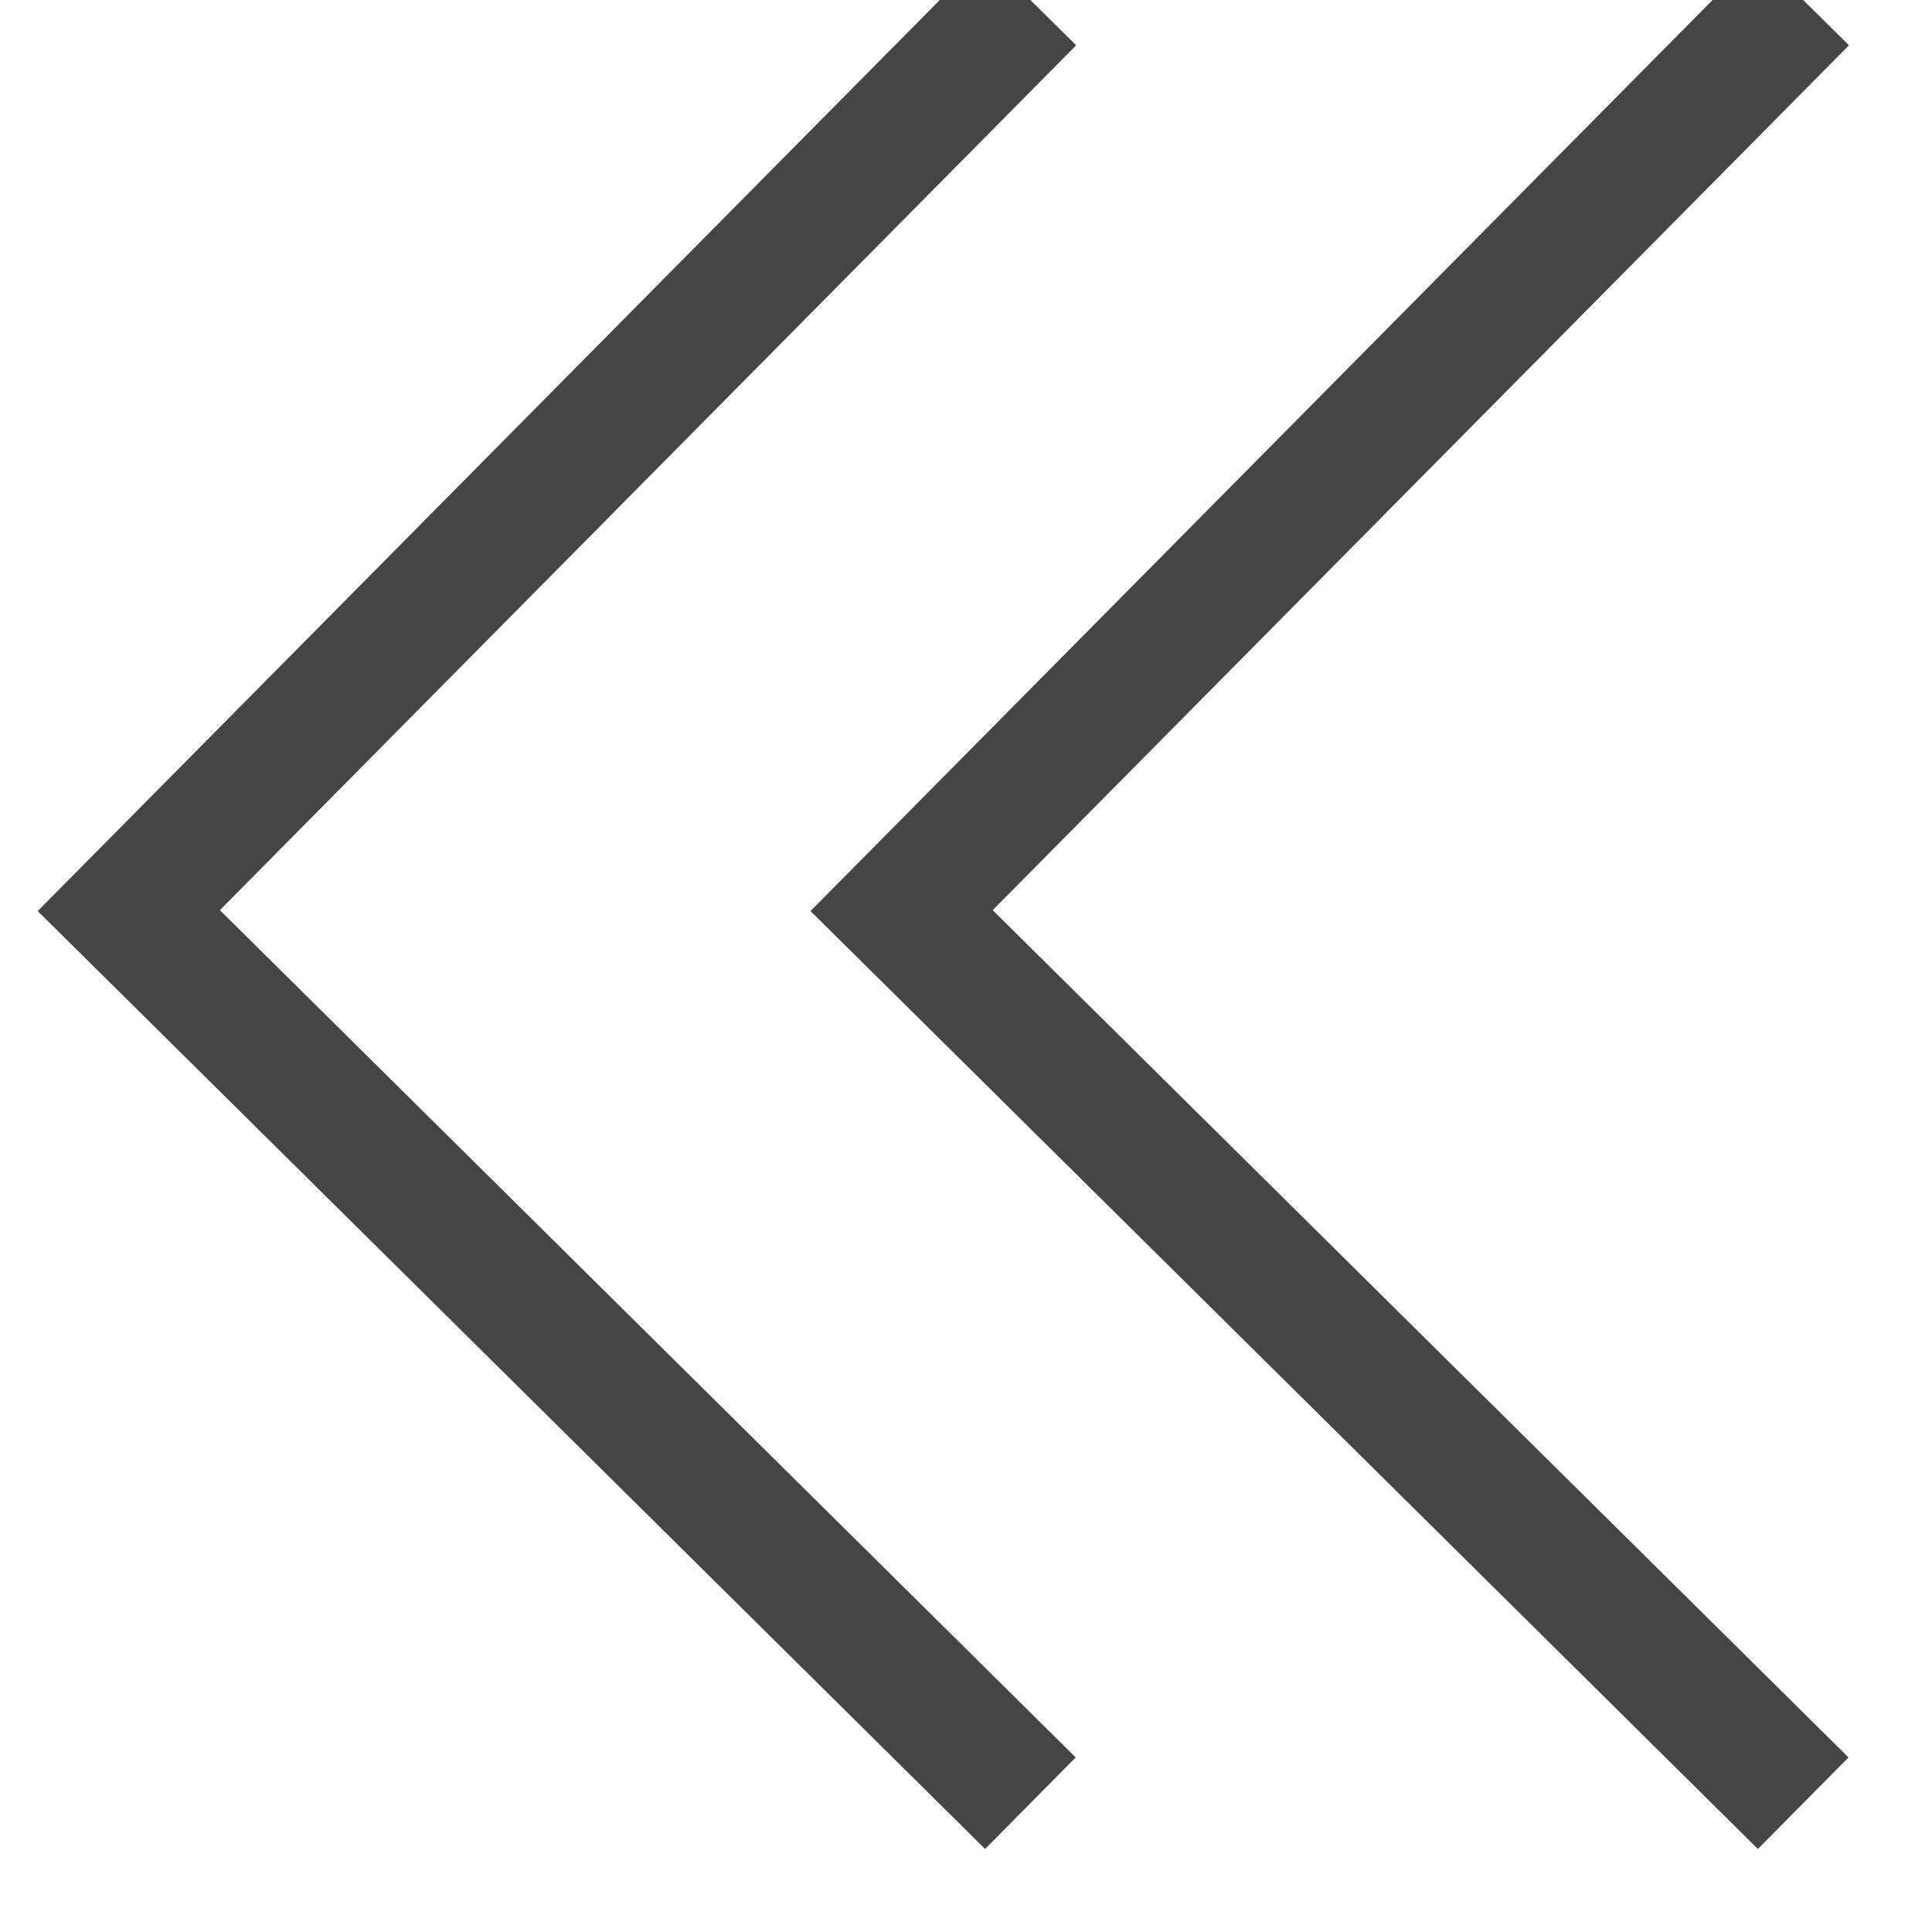 <?xml version="1.0" encoding="UTF-8"?>
<svg width="15px" height="15px" viewBox="0 0 15 15" version="1.1" xmlns="http://www.w3.org/2000/svg" xmlns:xlink="http://www.w3.org/1999/xlink">
    <!-- Generator: Sketch 50 (54983) - http://www.bohemiancoding.com/sketch -->
    <title>right arrow</title>
    <desc>Created with Sketch.</desc>
    <defs></defs>
    <g id="Page-1" stroke="none" stroke-width="1" fill="none" fill-rule="evenodd">
        <g id="Global-Search-with-images" transform="translate(-440, -1357)" stroke="#454545">
            <g id="navigation" transform="translate(441, 1351)">
                <g id="Group-4" transform="translate(26.5, 13) scale(-1, 1) translate(-26.5, -13) translate(0, 6)">
                    <g id="right-arrow" transform="translate(40, 0)">
                        <polyline id="Path-6" points="6 0 13 7.07 6 14"></polyline>
                        <polyline id="Path-6" points="0 0 7 7.07 0 14"></polyline>
                    </g>
                </g>
            </g>
        </g>
    </g>
</svg>